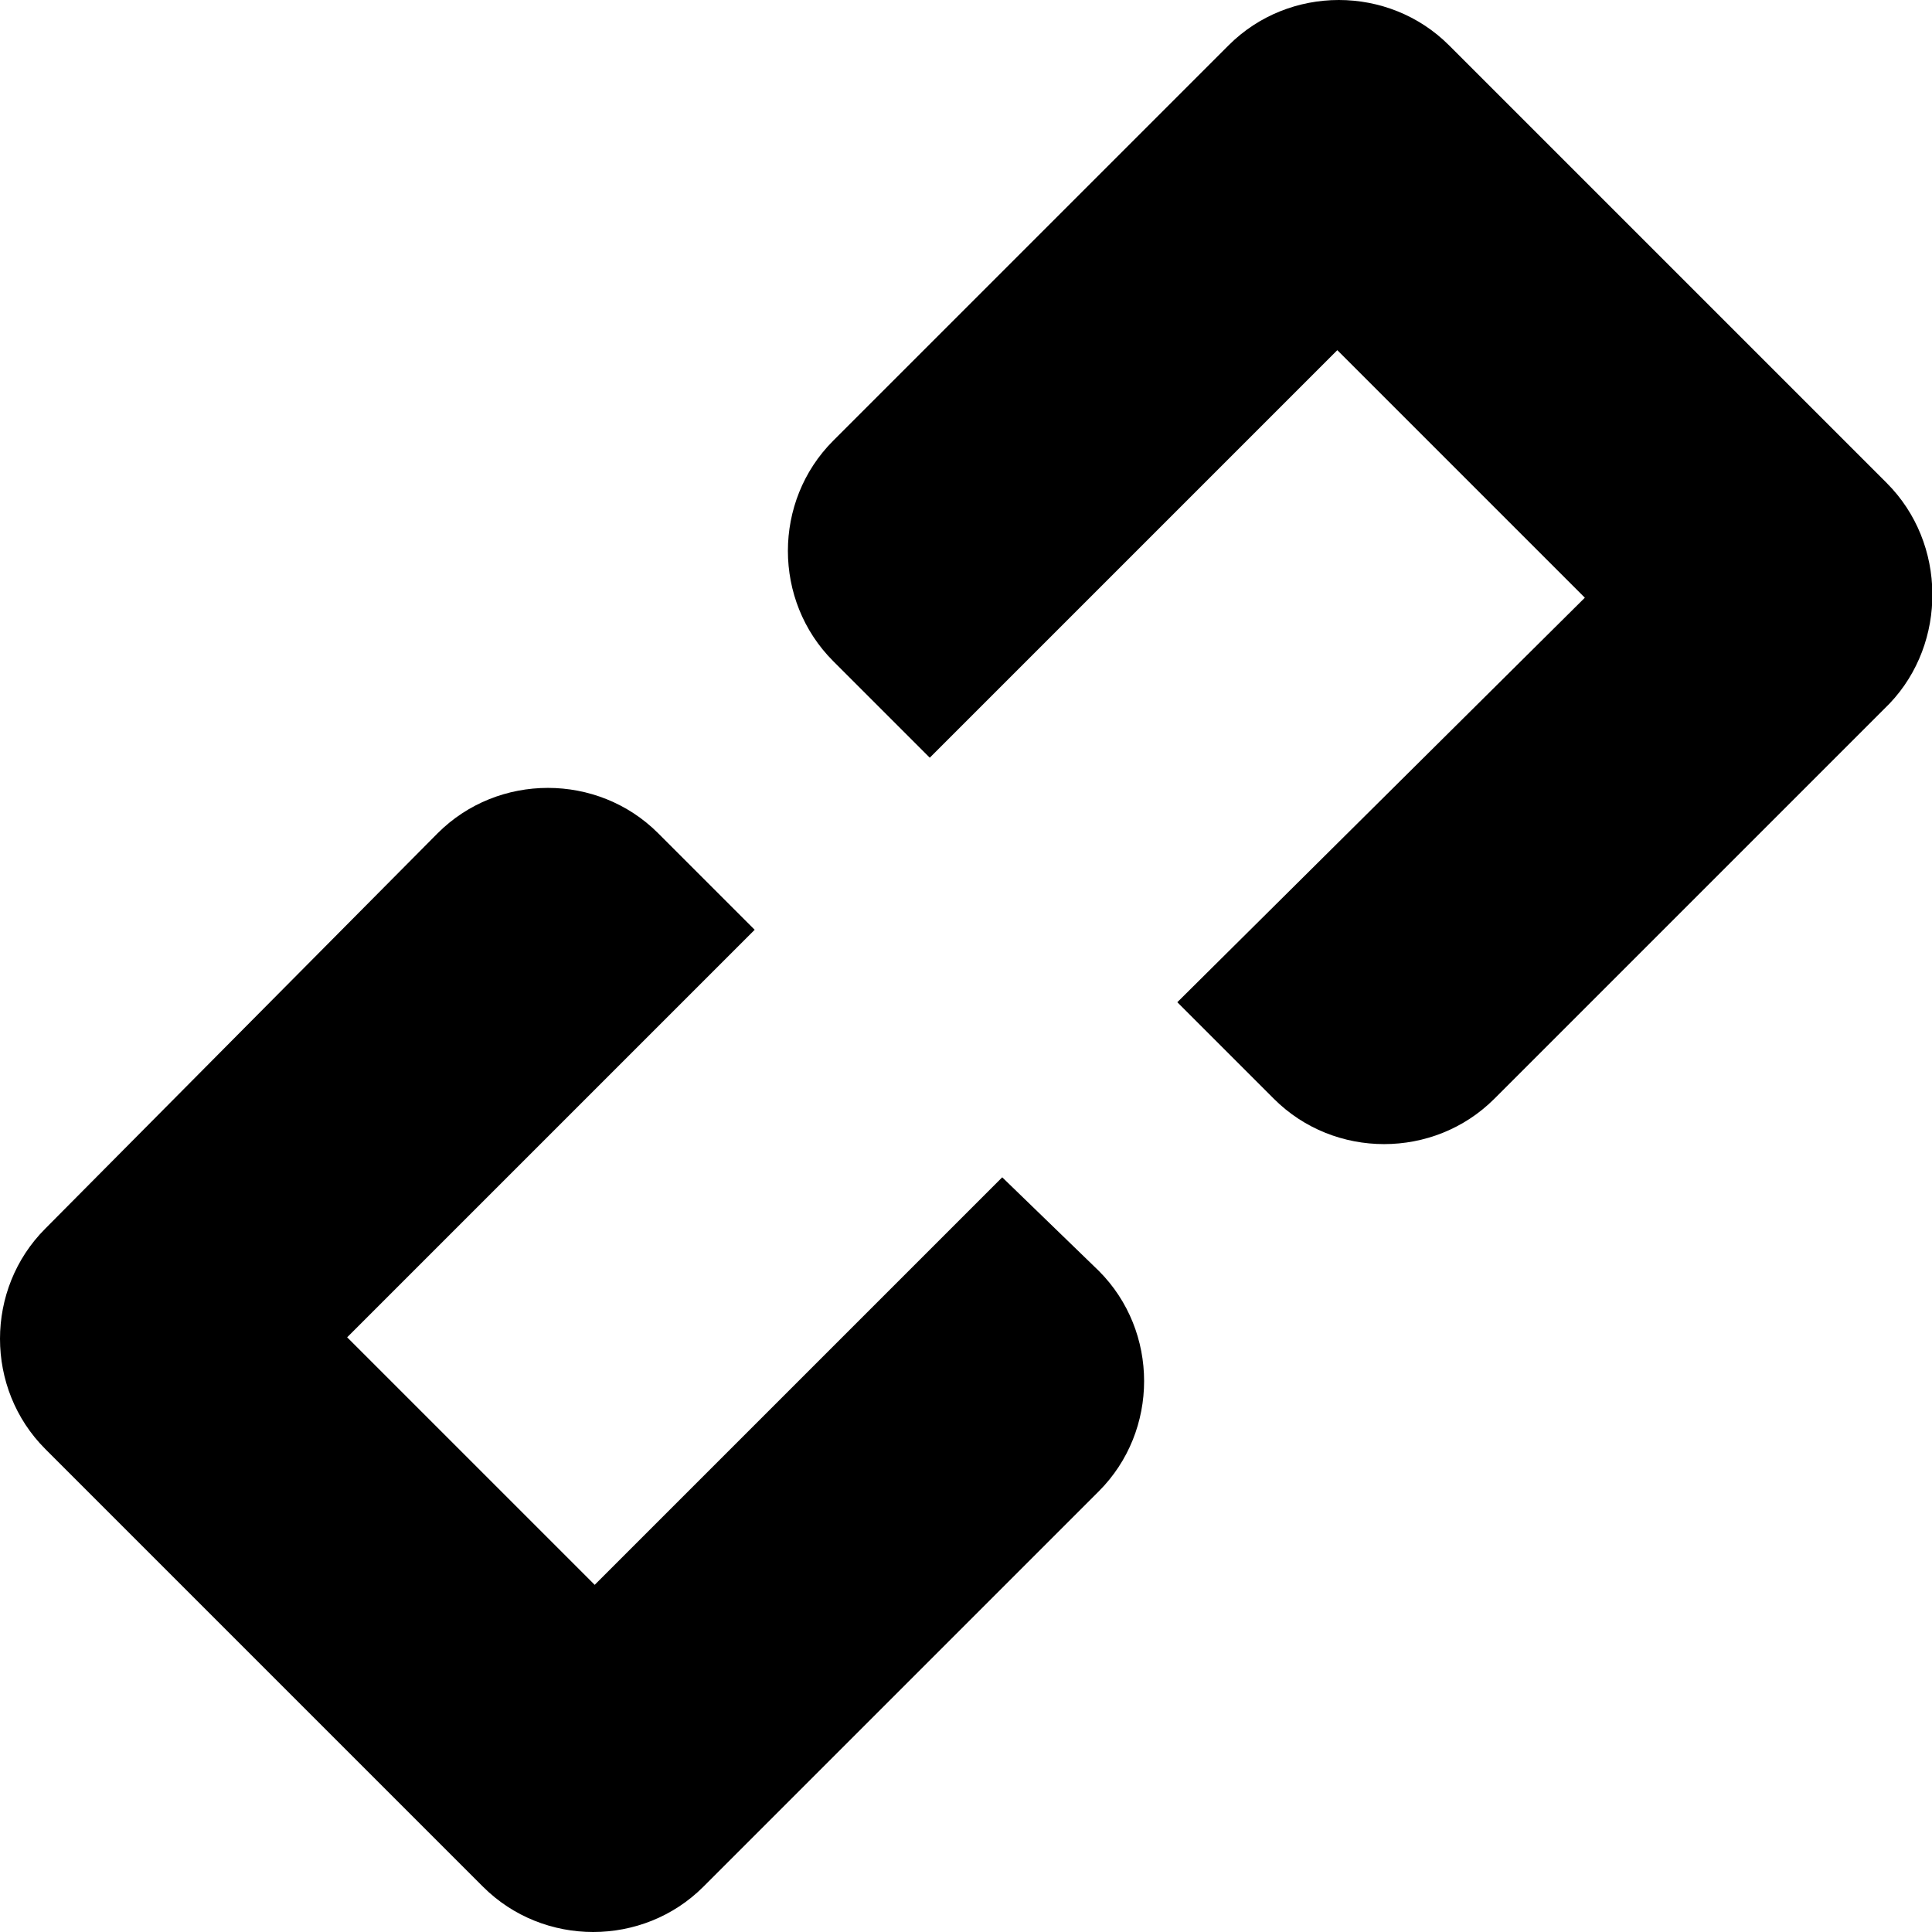 <svg aria-hidden="true" width="64" height="64" viewBox="0 0 64 64"><path d="M62.5 16L48 1.5c-2-2-5.3-2-7.3 0L27.6 14.6c-2 2-2 5.3 0 7.3l3.2 3.2 13.5-13.5 8.2 8.2L39 33.2l3.2 3.2c2 2 5.3 2 7.3 0l13.1-13.1C64.5 21.3 64.5 18 62.5 16z"/><path d="M1.5 48L16 62.5c2 2 5.3 2 7.3 0l13.1-13.1c2-2 2-5.3 0-7.3L33.2 39 19.7 52.5l-8.2-8.2L25 30.8l-3.2-3.2c-2-2-5.3-2-7.3 0L1.5 40.7C-0.5 42.7-0.5 46 1.5 48z"/></svg>
